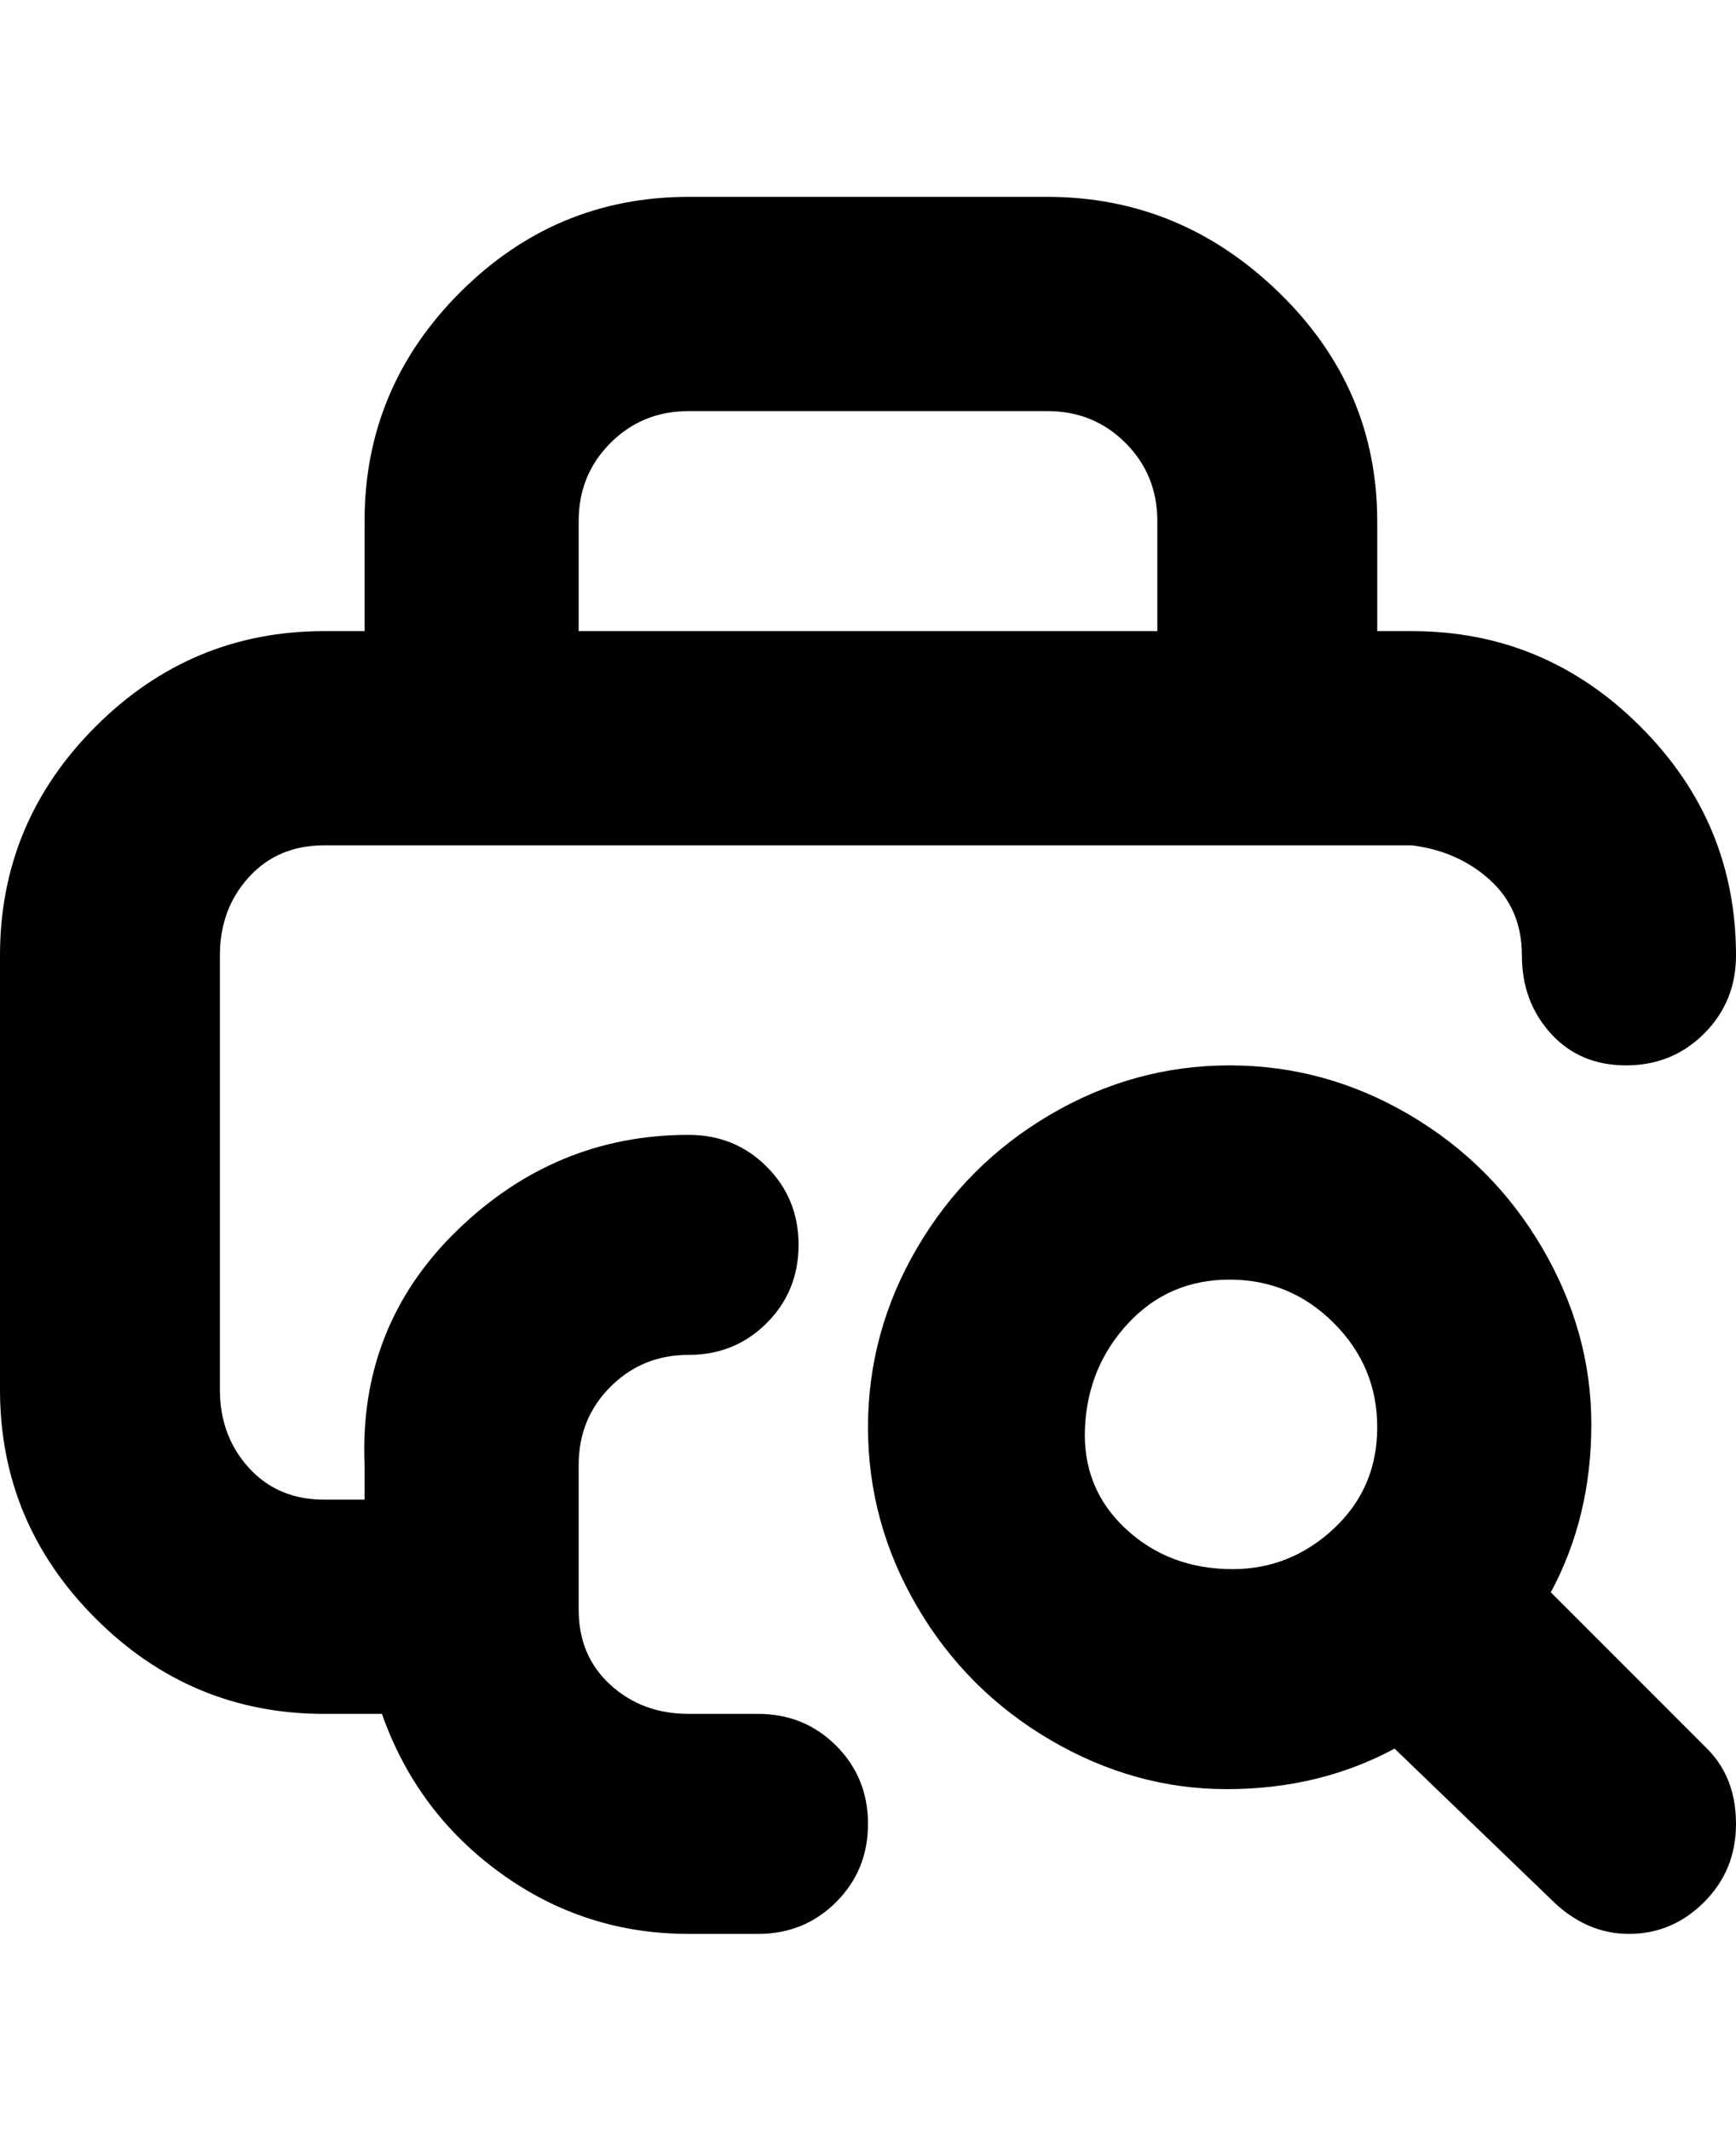 <svg viewBox="0 0 300 368" xmlns="http://www.w3.org/2000/svg"><path d="M268 275q7-13 7-29t-8.5-30.5q-8.5-14.5-23-23t-31-8.5q-16.5 0-31 8.5t-23 23q-8.5 14.5-8.5 31t8.5 31q8.5 14.5 23 23T212 309q16 0 29-7l27 26q6 6 13.5 6t13-5.5Q300 323 300 315t-5-13l-27-27zm-55-4q-11 0-18.5-7t-7-17.5q.5-10.5 7.5-18t17.5-7.5q10.5 0 18 7.5t7.5 18q0 10.5-7.5 17.5t-17.5 7zm-82 25h-12q-8 0-13.5-5t-5.5-13v-25q0-8 5.5-13.5T119 234t13.5-5.5Q138 223 138 215t-5.5-13.5Q127 196 119 196q-23 0-40 16.5T63 253v6h-7q-8 0-13-5.5T38 240v-75q0-8 5-13.5t13-5.5h188q8 1 13.5 6t5.5 13q0 8 5 13.5t13 5.5q8 0 13.5-5.5T300 165q0-23-16.5-39.5T244 109h-6V90q0-23-17-39.5T181 34h-62q-23 0-39.5 16.5T63 90v19h-7q-23 0-39.5 16.5T0 165v75q0 23 16.5 39.5T56 296h10q6 17 20.5 27.5T119 334h12q8 0 13.5-5.5T150 315q0-8-5.5-13.5T131 296zM100 90q0-8 5.5-13.5T119 71h62q8 0 13.5 5.5T200 90v19H100V90z"/></svg>
